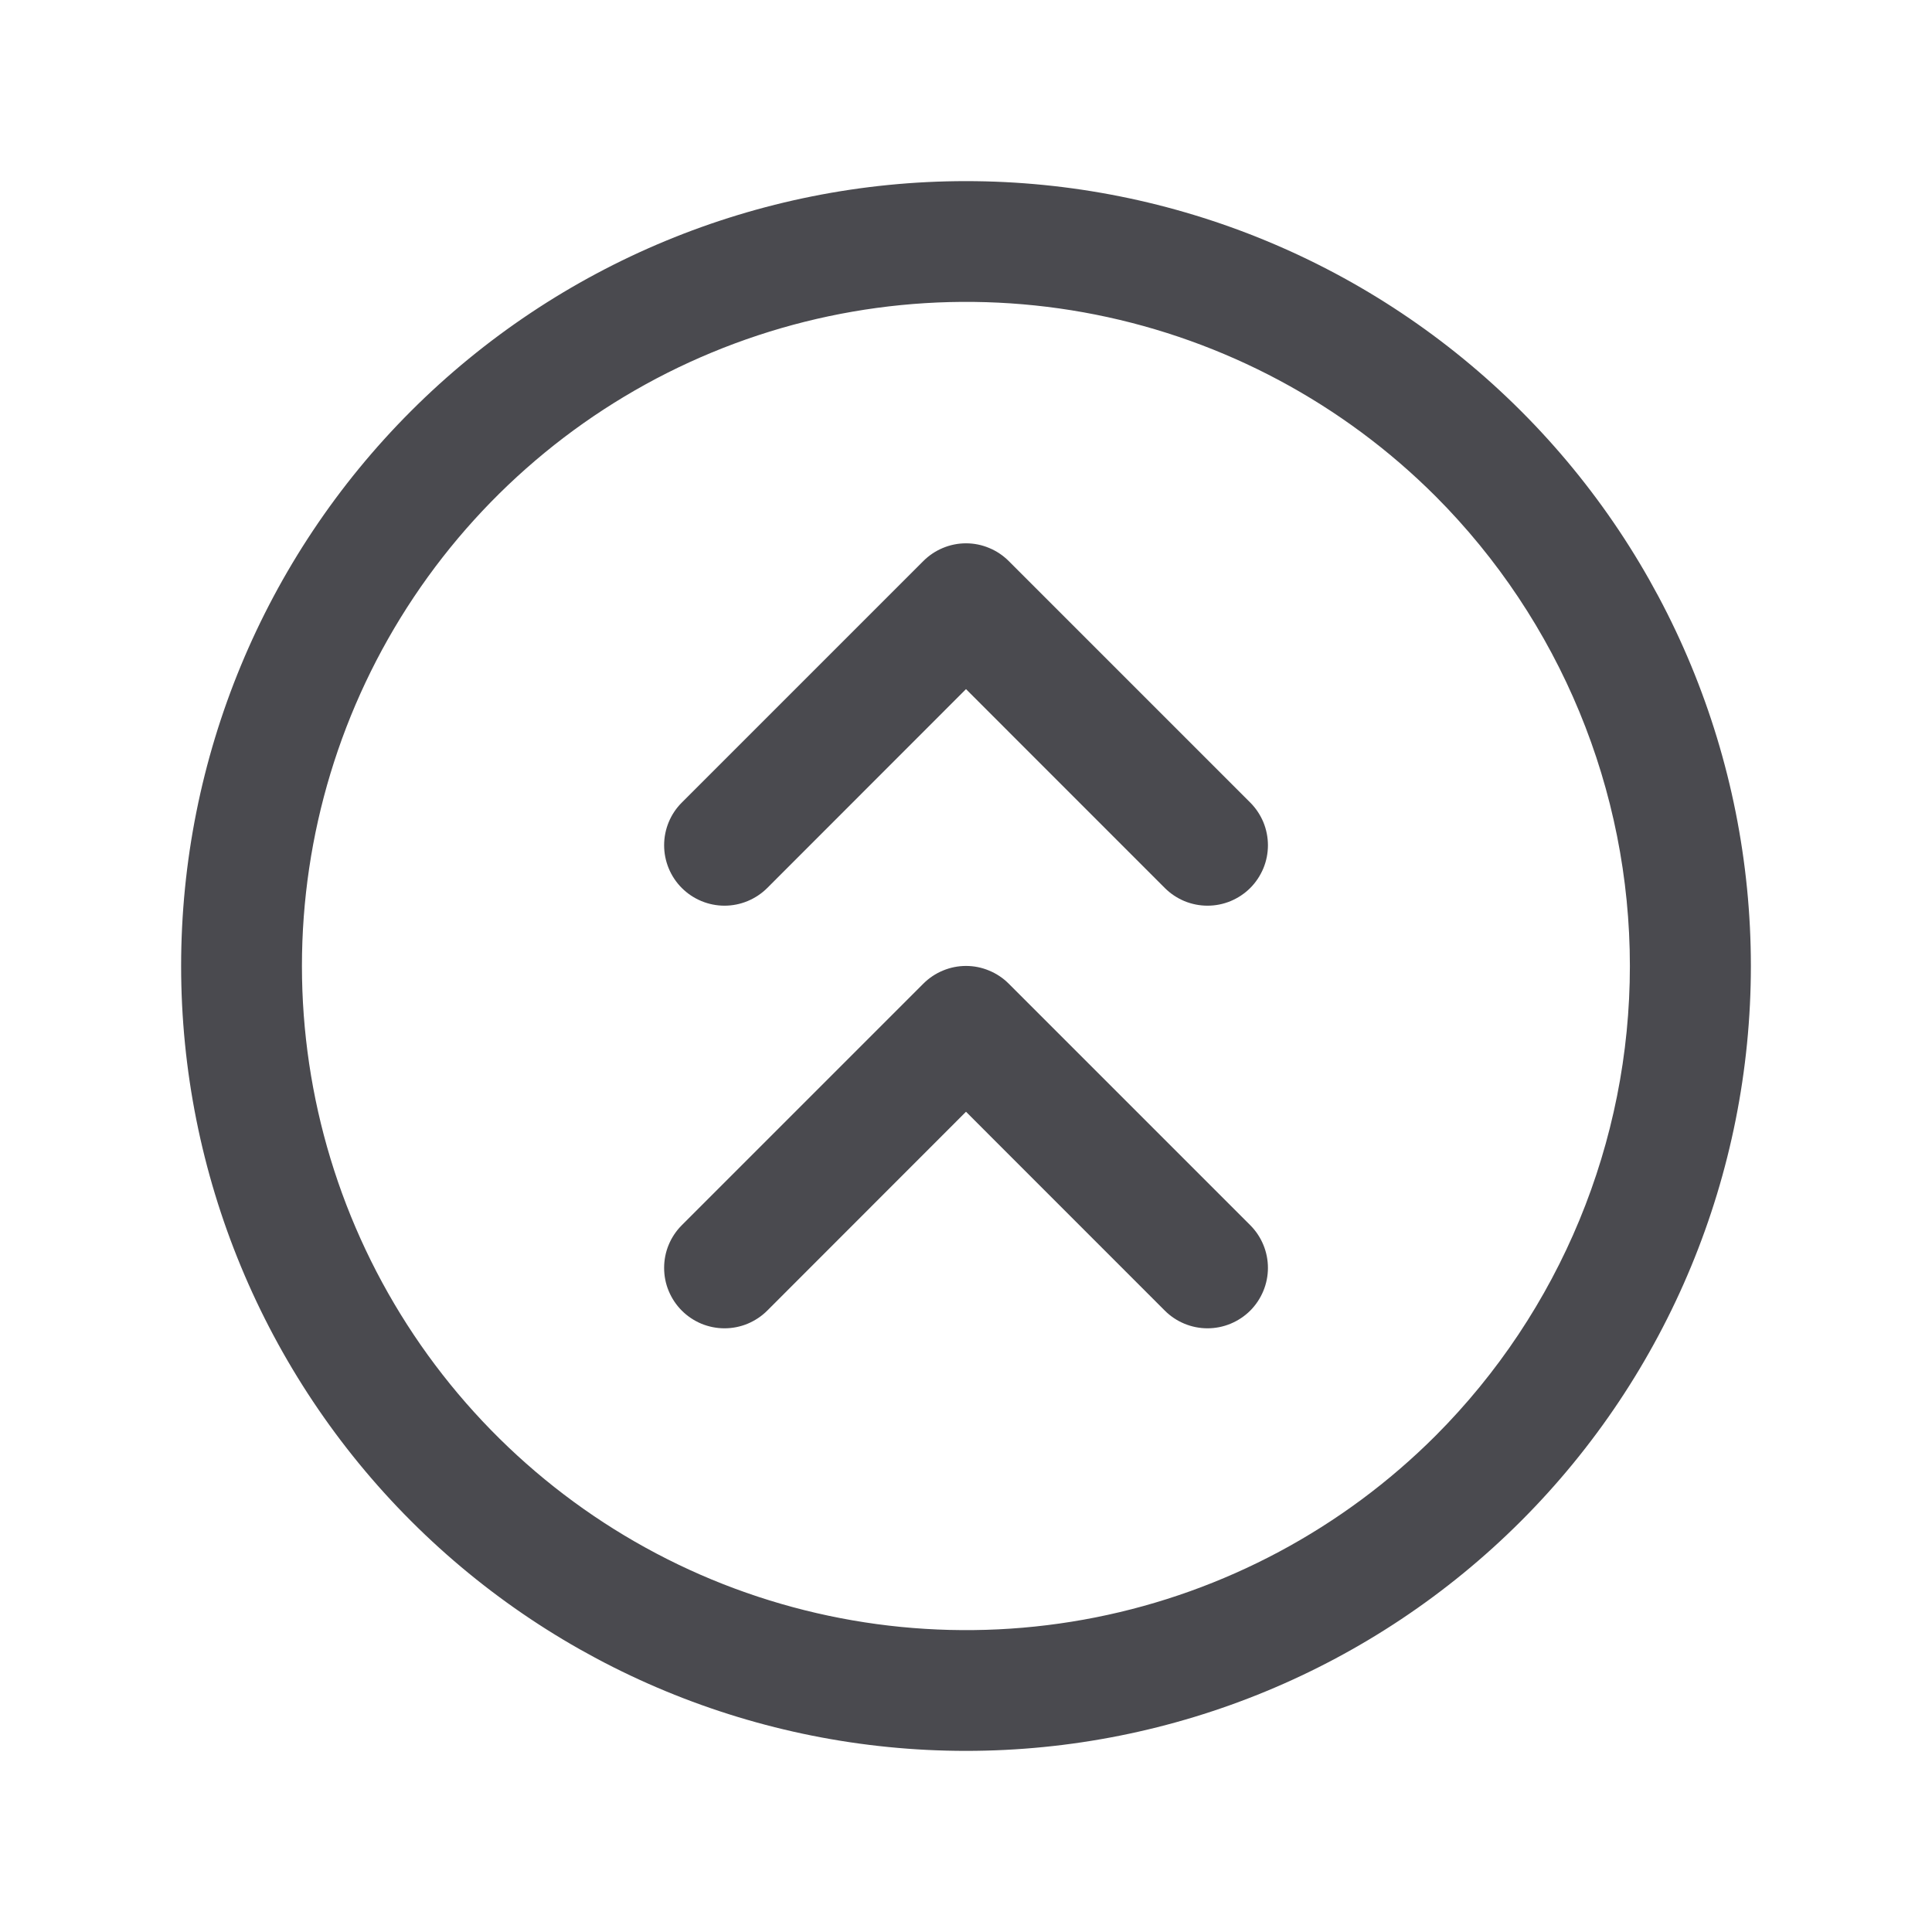 <svg width="32" height="32" viewBox="0 0 32 32" fill="none" xmlns="http://www.w3.org/2000/svg">
<path d="M25.193 6.808C22.755 4.37 19.448 3 16 3C12.552 3 9.246 4.37 6.808 6.808C4.37 9.246 3 12.552 3 16C3 19.448 4.37 22.755 6.808 25.193C9.246 27.631 12.552 29 16 29C19.448 29 22.755 27.631 25.193 25.193C27.631 22.755 29 19.448 29 16C29 12.552 27.631 9.246 25.193 6.808ZM23.779 23.779C22.241 25.317 20.28 26.365 18.147 26.789C16.013 27.213 13.801 26.995 11.791 26.163C9.782 25.33 8.064 23.92 6.855 22.111C5.646 20.302 5.001 18.176 5.001 16C5.001 13.825 5.646 11.698 6.855 9.889C8.064 8.08 9.782 6.67 11.791 5.838C13.801 5.005 16.013 4.787 18.147 5.211C20.28 5.636 22.241 6.683 23.779 8.221C25.839 10.286 26.996 13.084 26.996 16C26.996 18.917 25.839 21.714 23.779 23.779ZM20.708 20.293C20.895 20.48 21.001 20.735 21.001 21C21.001 21.265 20.895 21.52 20.708 21.708C20.52 21.895 20.265 22.001 20 22.001C19.735 22.001 19.48 21.895 19.293 21.708L16 18.414L12.708 21.708C12.615 21.801 12.504 21.874 12.383 21.925C12.262 21.975 12.132 22.001 12 22.001C11.869 22.001 11.739 21.975 11.617 21.925C11.496 21.874 11.386 21.801 11.293 21.708C11.2 21.615 11.126 21.504 11.076 21.383C11.025 21.262 11 21.132 11 21C11 20.869 11.025 20.739 11.076 20.617C11.126 20.496 11.2 20.386 11.293 20.293L15.293 16.293C15.386 16.2 15.496 16.126 15.617 16.076C15.739 16.025 15.869 15.999 16 15.999C16.132 15.999 16.262 16.025 16.383 16.076C16.505 16.126 16.615 16.2 16.708 16.293L20.708 20.293ZM20.708 13.293C20.801 13.386 20.874 13.496 20.925 13.617C20.975 13.739 21.001 13.869 21.001 14C21.001 14.132 20.975 14.262 20.925 14.383C20.874 14.504 20.801 14.615 20.708 14.708C20.615 14.801 20.504 14.874 20.383 14.925C20.262 14.975 20.132 15.001 20 15.001C19.869 15.001 19.739 14.975 19.617 14.925C19.496 14.874 19.386 14.801 19.293 14.708L16 11.414L12.708 14.708C12.52 14.895 12.265 15.001 12 15.001C11.735 15.001 11.48 14.895 11.293 14.708C11.105 14.52 11 14.265 11 14C11 13.735 11.105 13.48 11.293 13.293L15.293 9.293C15.386 9.2 15.496 9.126 15.617 9.076C15.739 9.025 15.869 8.999 16 8.999C16.132 8.999 16.262 9.025 16.383 9.076C16.505 9.126 16.615 9.2 16.708 9.293L20.708 13.293Z" fill="#4A4A4F"/>
</svg>
